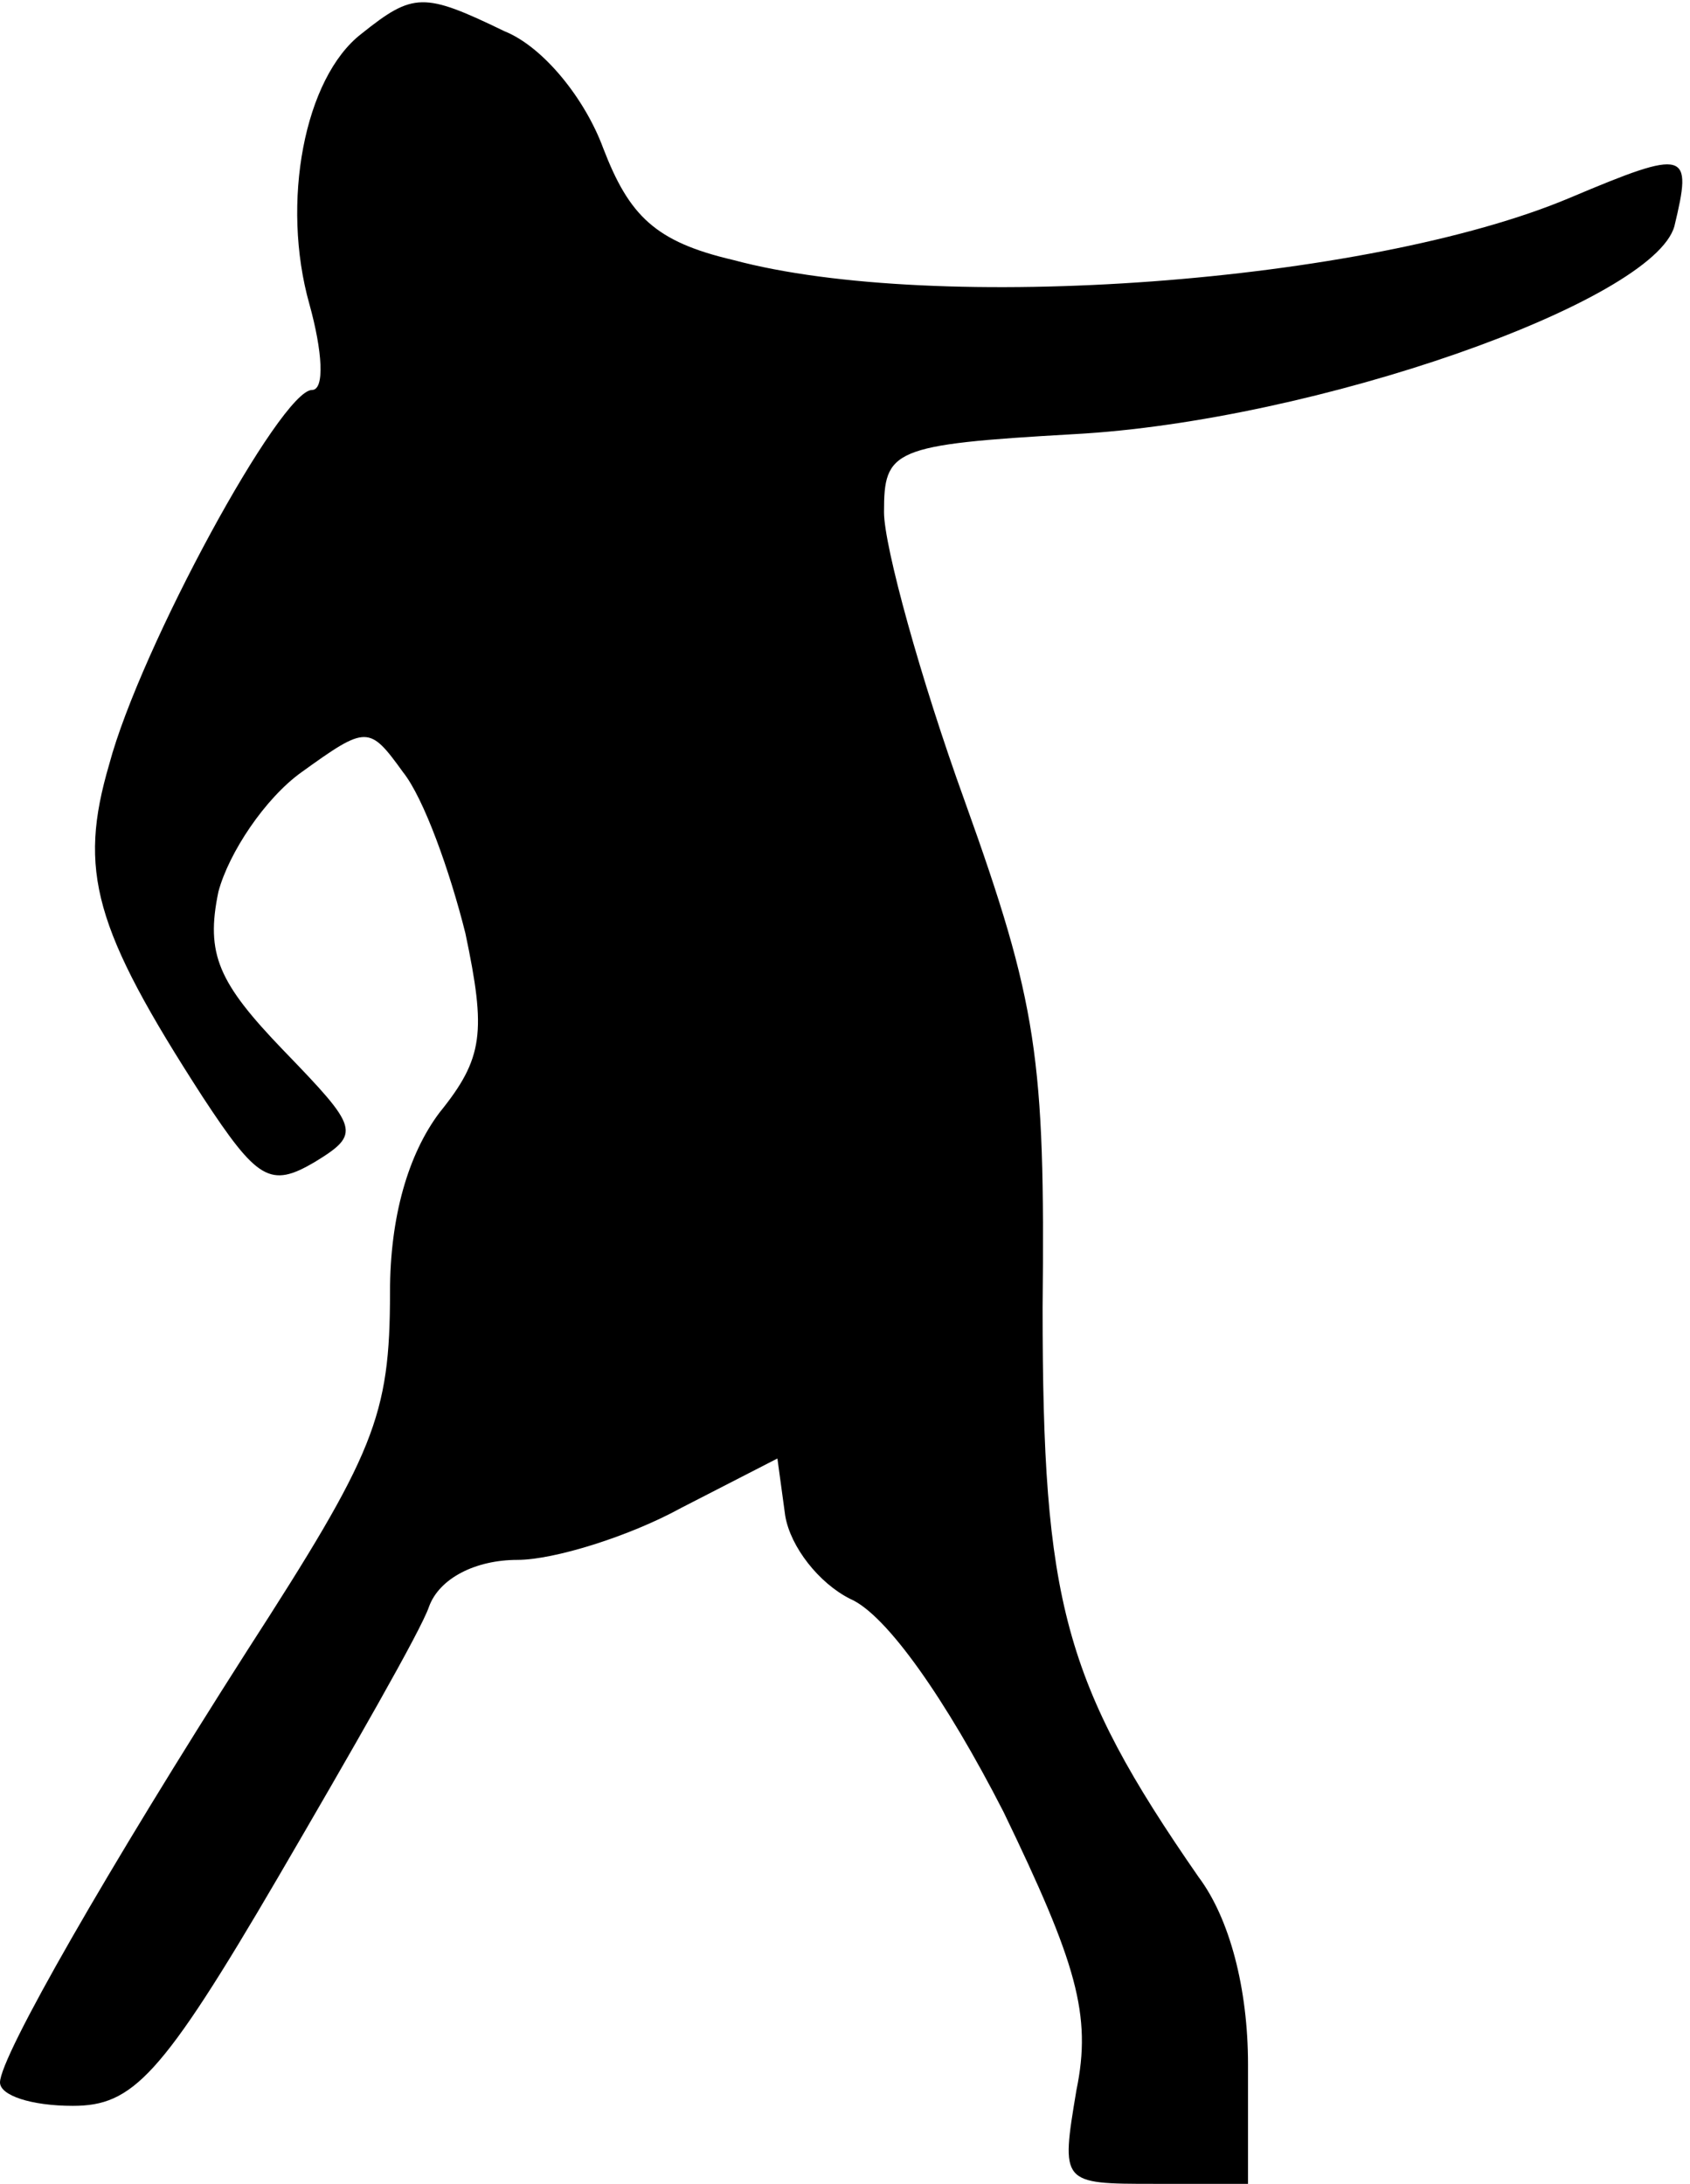 <?xml version="1.0" standalone="no"?>
<!DOCTYPE svg PUBLIC "-//W3C//DTD SVG 20010904//EN"
 "http://www.w3.org/TR/2001/REC-SVG-20010904/DTD/svg10.dtd">
<svg version="1.0" xmlns="http://www.w3.org/2000/svg"
 width="65pt" height="84pt" viewBox="0 0 65 84"
 preserveAspectRatio="xMidYMid meet">
<g transform="translate(0,84) scale(0.1,-0.1)"
fill="#000000" stroke="none">
<path fill="#000000" stroke="none" d="M139 827 c-22 -17 -31 -65 -20 -104 5
-18 6 -33 1 -33 -12 0 -66 -99 -78 -144 -12 -41 -6 -63 36 -128 21 -32 26 -35
43 -25 18 11 17 13 -12 43 -25 26 -30 37 -25 61 4 15 18 36 32 46 25 18 26 18
39 0 8 -10 18 -38 24 -62 8 -38 7 -48 -10 -69 -12 -16 -19 -40 -19 -69 0 -48
-6 -62 -55 -138 -53 -83 -95 -156 -95 -166 0 -5 12 -9 28 -9 23 0 34 11 79 88
28 48 55 95 58 104 4 11 18 18 34 18 14 0 43 9 63 20 l37 19 3 -22 c2 -12 13
-26 25 -32 14 -6 37 -39 59 -82 28 -58 34 -78 28 -107 -6 -36 -6 -36 30 -36
l36 0 0 46 c0 29 -7 56 -19 72 -52 75 -60 106 -60 219 1 96 -2 117 -30 195
-17 47 -31 98 -31 111 0 24 3 26 73 30 93 5 223 51 231 80 7 29 5 30 -40 11
-78 -33 -244 -45 -322 -24 -30 7 -40 17 -50 43 -7 19 -23 39 -38 45 -31 15
-35 15 -55 -1z"/>
</g>
</svg>
